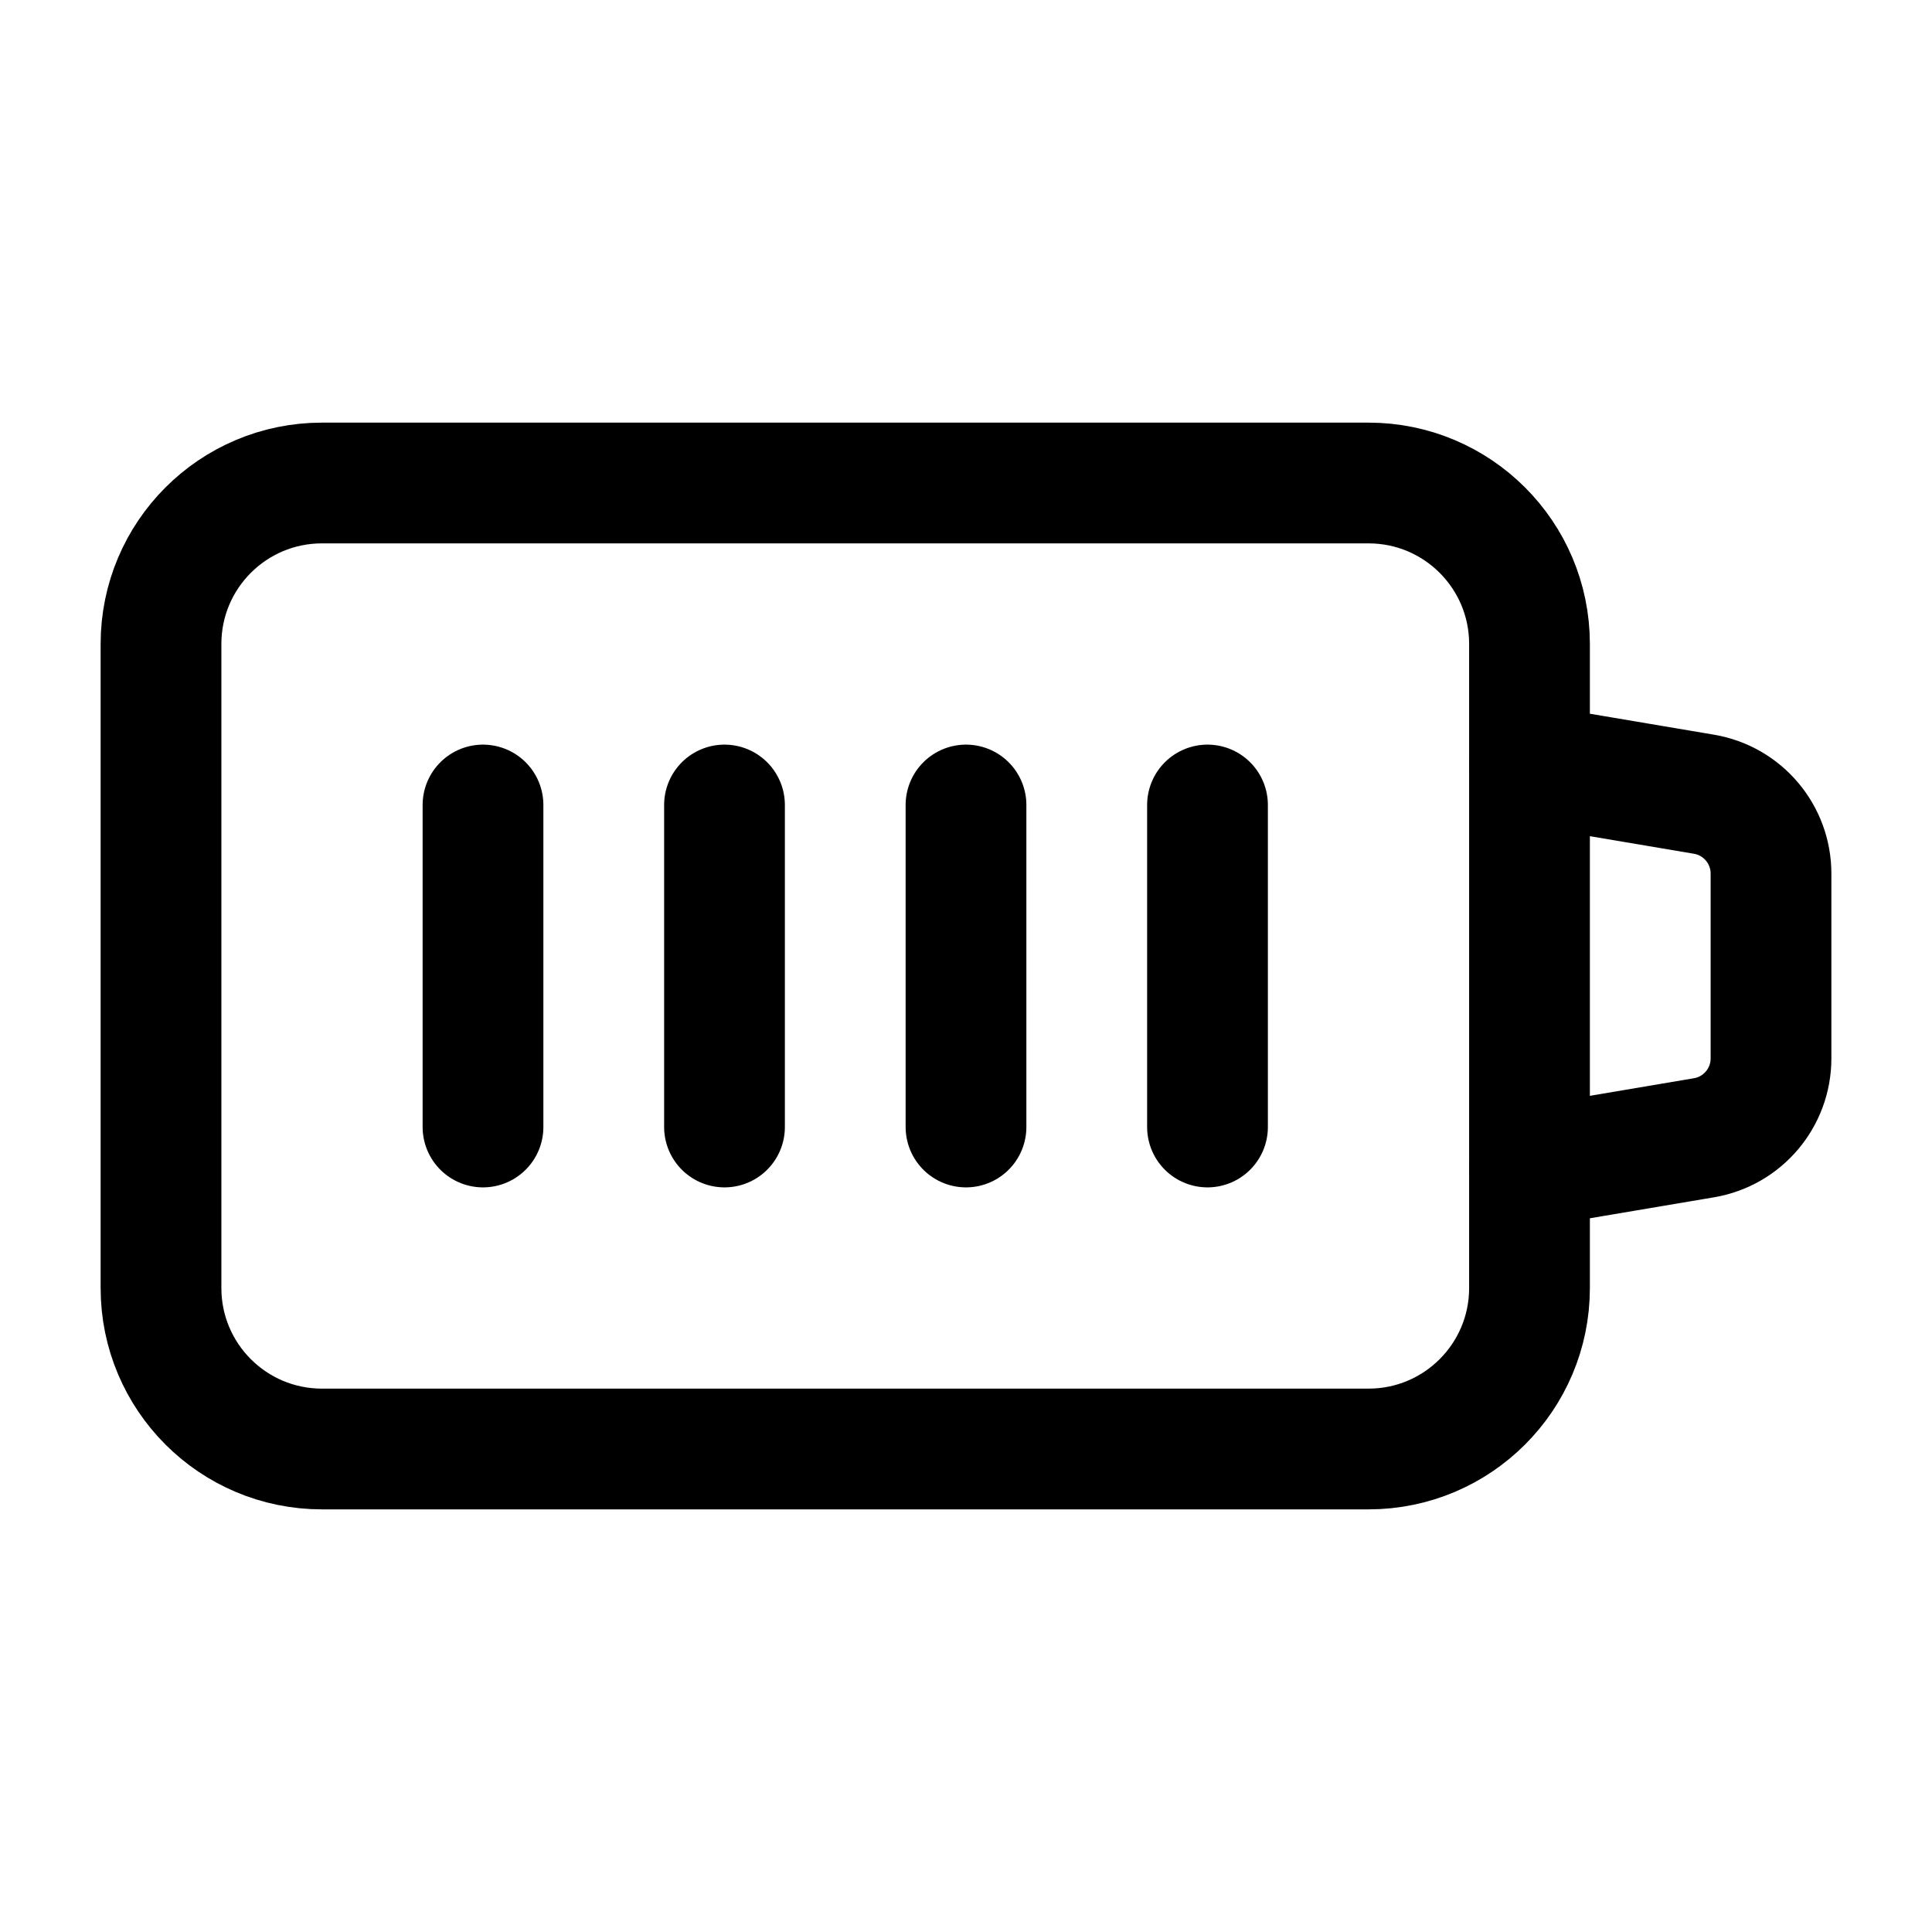 <svg width="24" height="24" viewBox="0 0 24 24" fill="none" xmlns="http://www.w3.org/2000/svg">
    <path d="M17 6H4C2.895 6 2 6.895 2 8V16C2 17.105 2.895 18 4 18H17C18.105 18 19 17.105 19 16V8C19 6.895 18.105 6 17 6Z" stroke="currentColor" stroke-width="1.5" stroke-linejoin="round"/>
    <path d="M19 9.5L21.166 9.866C21.648 9.947 22 10.364 22 10.852V13.148C22 13.636 21.648 14.053 21.166 14.134L19 14.5" stroke="currentColor" stroke-width="1.5" stroke-linecap="round" stroke-linejoin="round"/>
    <path d="M6 10V14" stroke="currentColor" stroke-width="1.5" stroke-linecap="round"/>
    <path d="M9 10V14" stroke="currentColor" stroke-width="1.5" stroke-linecap="round"/>
    <path d="M12 10V14" stroke="currentColor" stroke-width="1.5" stroke-linecap="round"/>
    <path d="M15 10V14" stroke="currentColor" stroke-width="1.5" stroke-linecap="round"/>
</svg>
